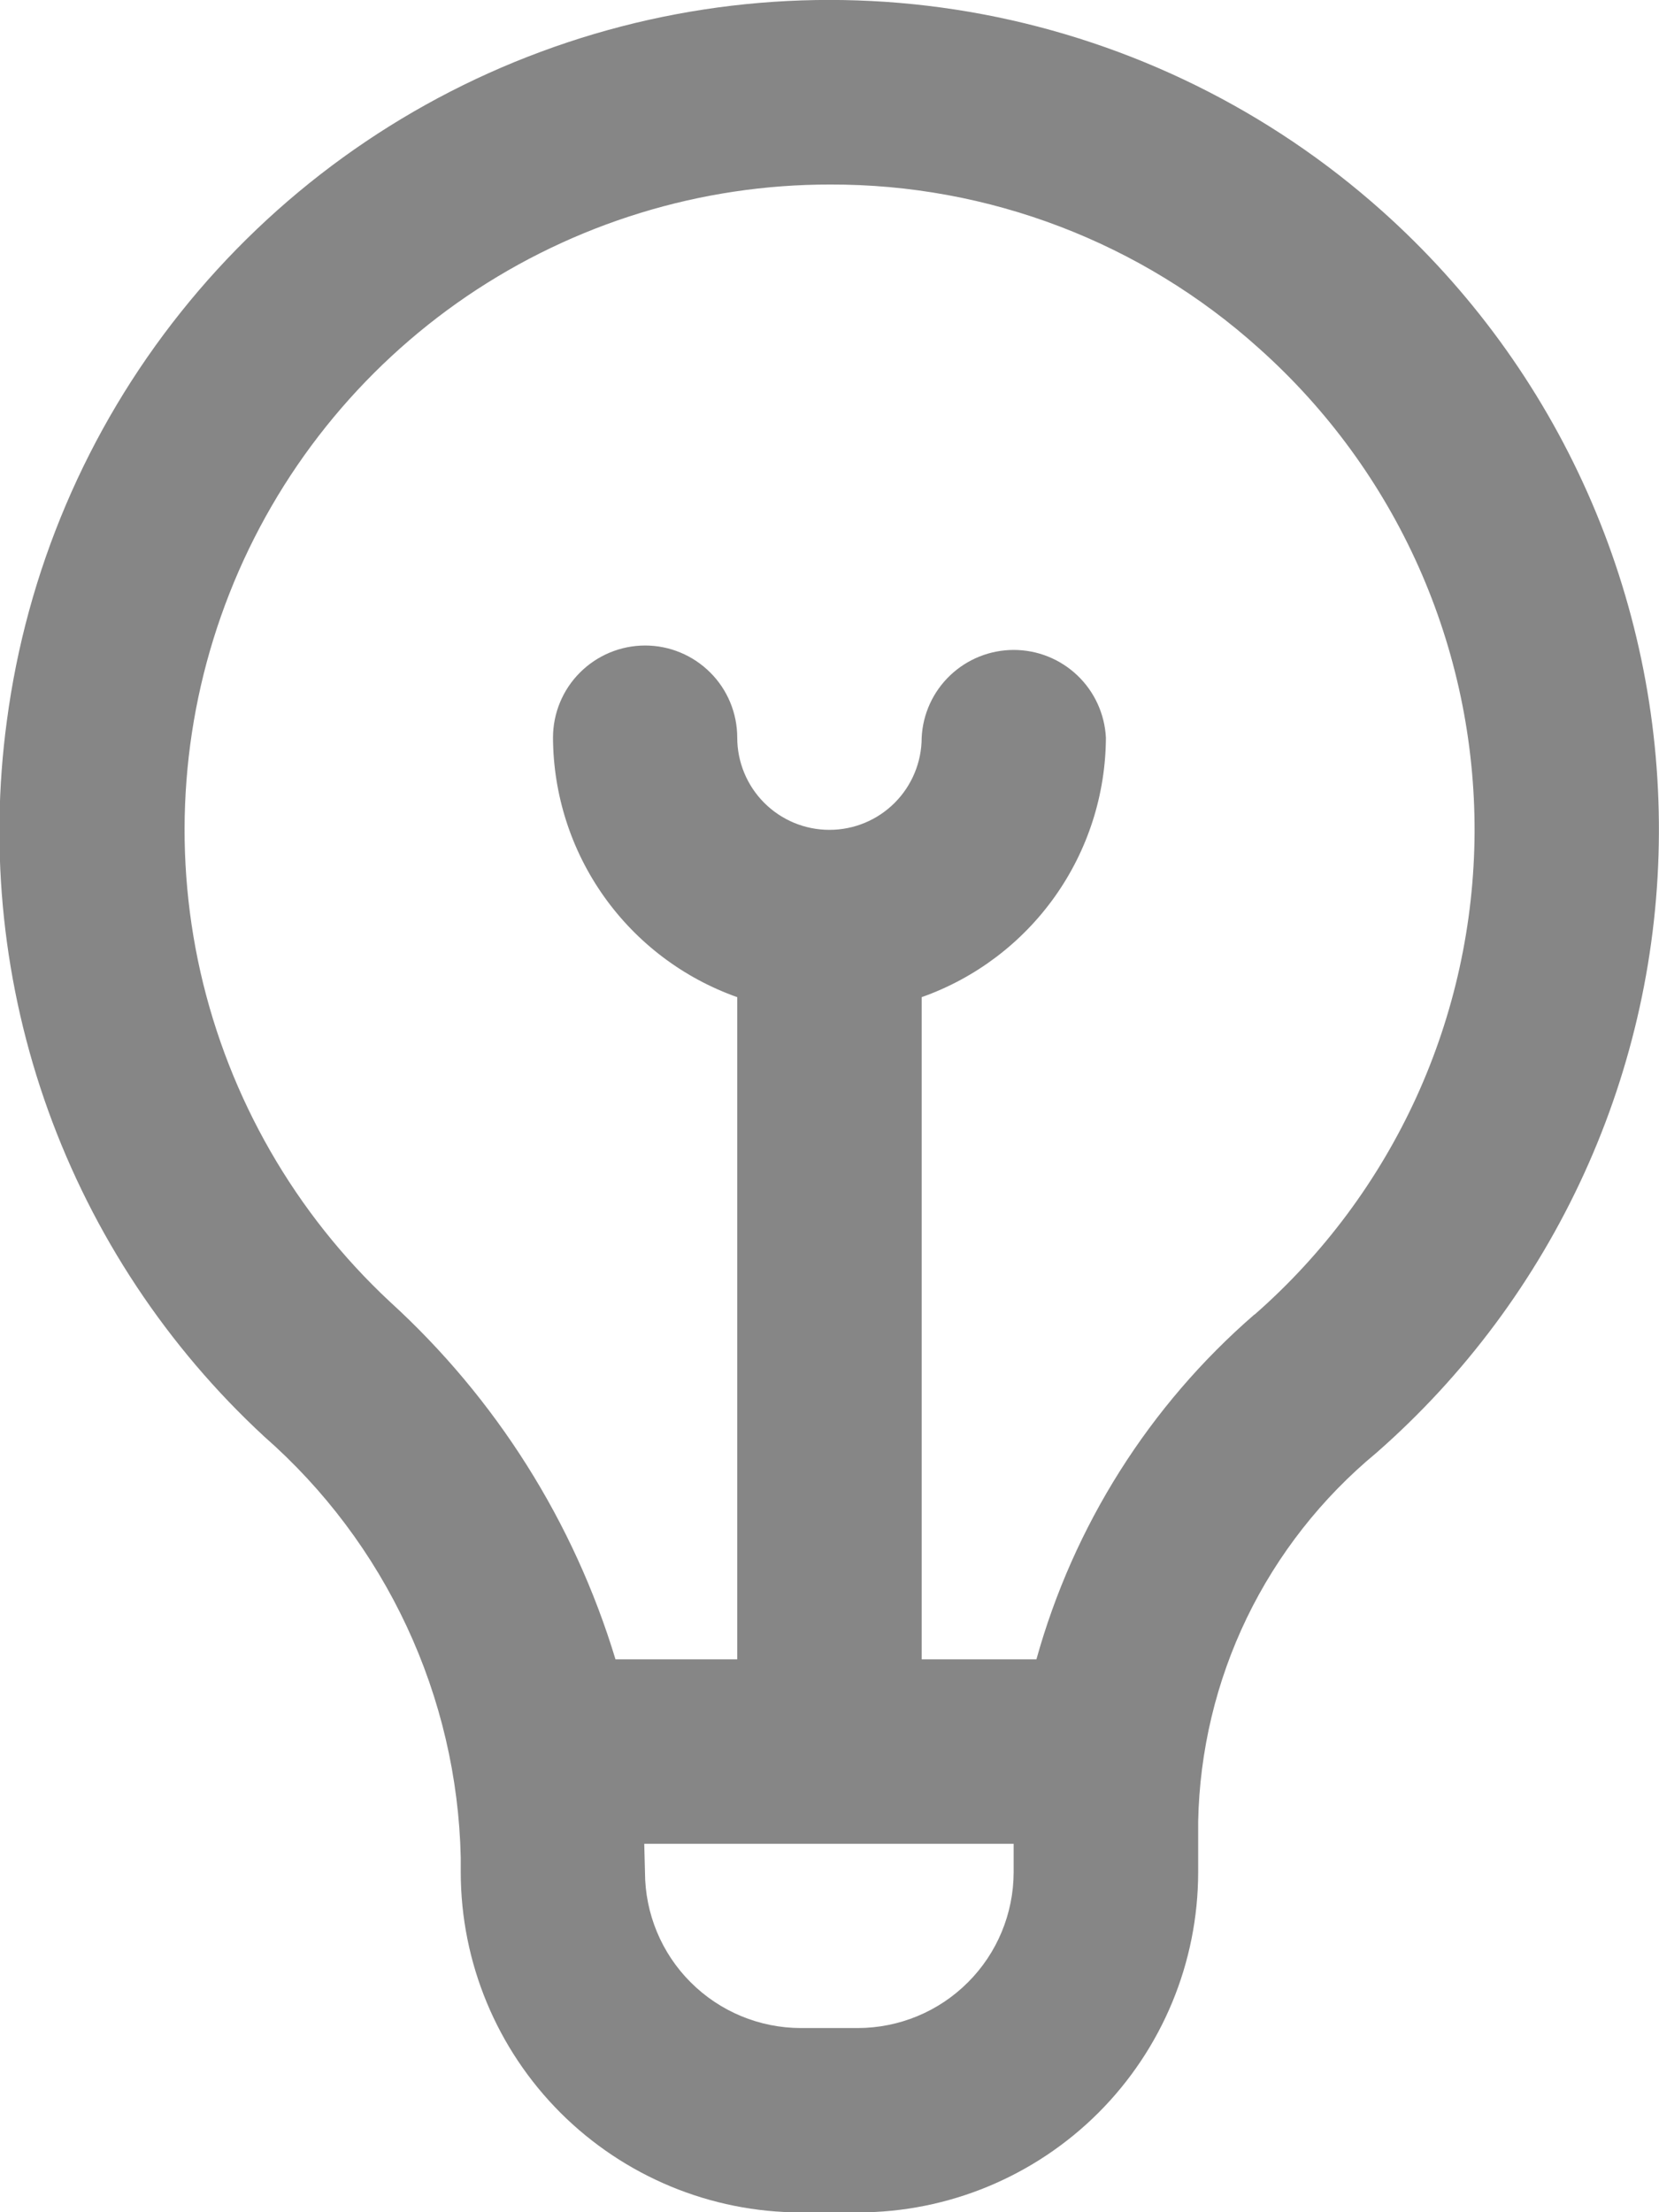 <svg width="18" height="24" viewBox="0 0 18 24" fill="none" xmlns="http://www.w3.org/2000/svg">
<path d="M14.994 2.288C13.773 1.198 12.279 0.461 10.67 0.156C9.062 -0.148 7.401 -0.008 5.867 0.562C4.332 1.131 2.982 2.108 1.961 3.388C0.94 4.667 0.288 6.201 0.074 7.824C-0.118 9.247 0.036 10.695 0.522 12.046C1.009 13.397 1.813 14.611 2.868 15.586C3.52 16.158 4.046 16.859 4.413 17.645C4.78 18.431 4.98 19.285 4.999 20.152V20.312C5 21.291 5.389 22.229 6.081 22.921C6.773 23.612 7.711 24.002 8.689 24.002H9.31C10.288 24.002 11.226 23.612 11.918 22.921C12.61 22.229 12.999 21.291 13 20.312V19.763C13.015 18.996 13.195 18.242 13.528 17.552C13.862 16.862 14.341 16.252 14.932 15.763C15.89 14.924 16.659 13.89 17.188 12.731C17.717 11.572 17.994 10.313 17.999 9.039C18.005 7.765 17.74 6.504 17.222 5.34C16.704 4.176 15.945 3.137 14.994 2.288ZM9.31 22.002H8.688C8.24 22.001 7.811 21.823 7.494 21.506C7.177 21.19 6.999 20.76 6.998 20.312L6.99 20.003H10.998V20.312C10.997 20.76 10.819 21.19 10.502 21.506C10.186 21.823 9.756 22.001 9.308 22.002H9.31ZM13.609 14.262C12.471 15.249 11.649 16.55 11.245 18.002H10V10.818C10.582 10.612 11.087 10.231 11.445 9.727C11.803 9.223 11.996 8.621 11.999 8.003C11.986 7.746 11.875 7.504 11.689 7.327C11.503 7.15 11.256 7.051 10.999 7.051C10.742 7.051 10.495 7.15 10.309 7.327C10.123 7.504 10.012 7.746 10 8.003C10 8.268 9.894 8.523 9.707 8.71C9.519 8.898 9.265 9.003 8.999 9.003C8.734 9.003 8.48 8.898 8.292 8.71C8.105 8.523 7.999 8.268 7.999 8.003C7.999 7.738 7.894 7.483 7.706 7.296C7.519 7.109 7.265 7.003 7 7.003C6.734 7.003 6.48 7.109 6.293 7.296C6.105 7.483 6 7.738 6 8.003C6.003 8.621 6.196 9.223 6.554 9.727C6.912 10.231 7.417 10.612 7.999 10.818V18.002H6.678C6.227 16.512 5.381 15.171 4.23 14.122C3.202 13.163 2.486 11.917 2.175 10.546C1.865 9.175 1.975 7.742 2.491 6.434C3.006 5.126 3.904 4.004 5.066 3.213C6.229 2.423 7.603 2 9.008 2.002C10.726 1.997 12.384 2.63 13.661 3.78C14.4 4.44 14.991 5.249 15.394 6.154C15.797 7.06 16.003 8.04 15.999 9.031C15.994 10.022 15.779 11.001 15.368 11.902C14.956 12.804 14.358 13.608 13.613 14.261H13.609V14.262Z" fill="#868686"/>
</svg>
